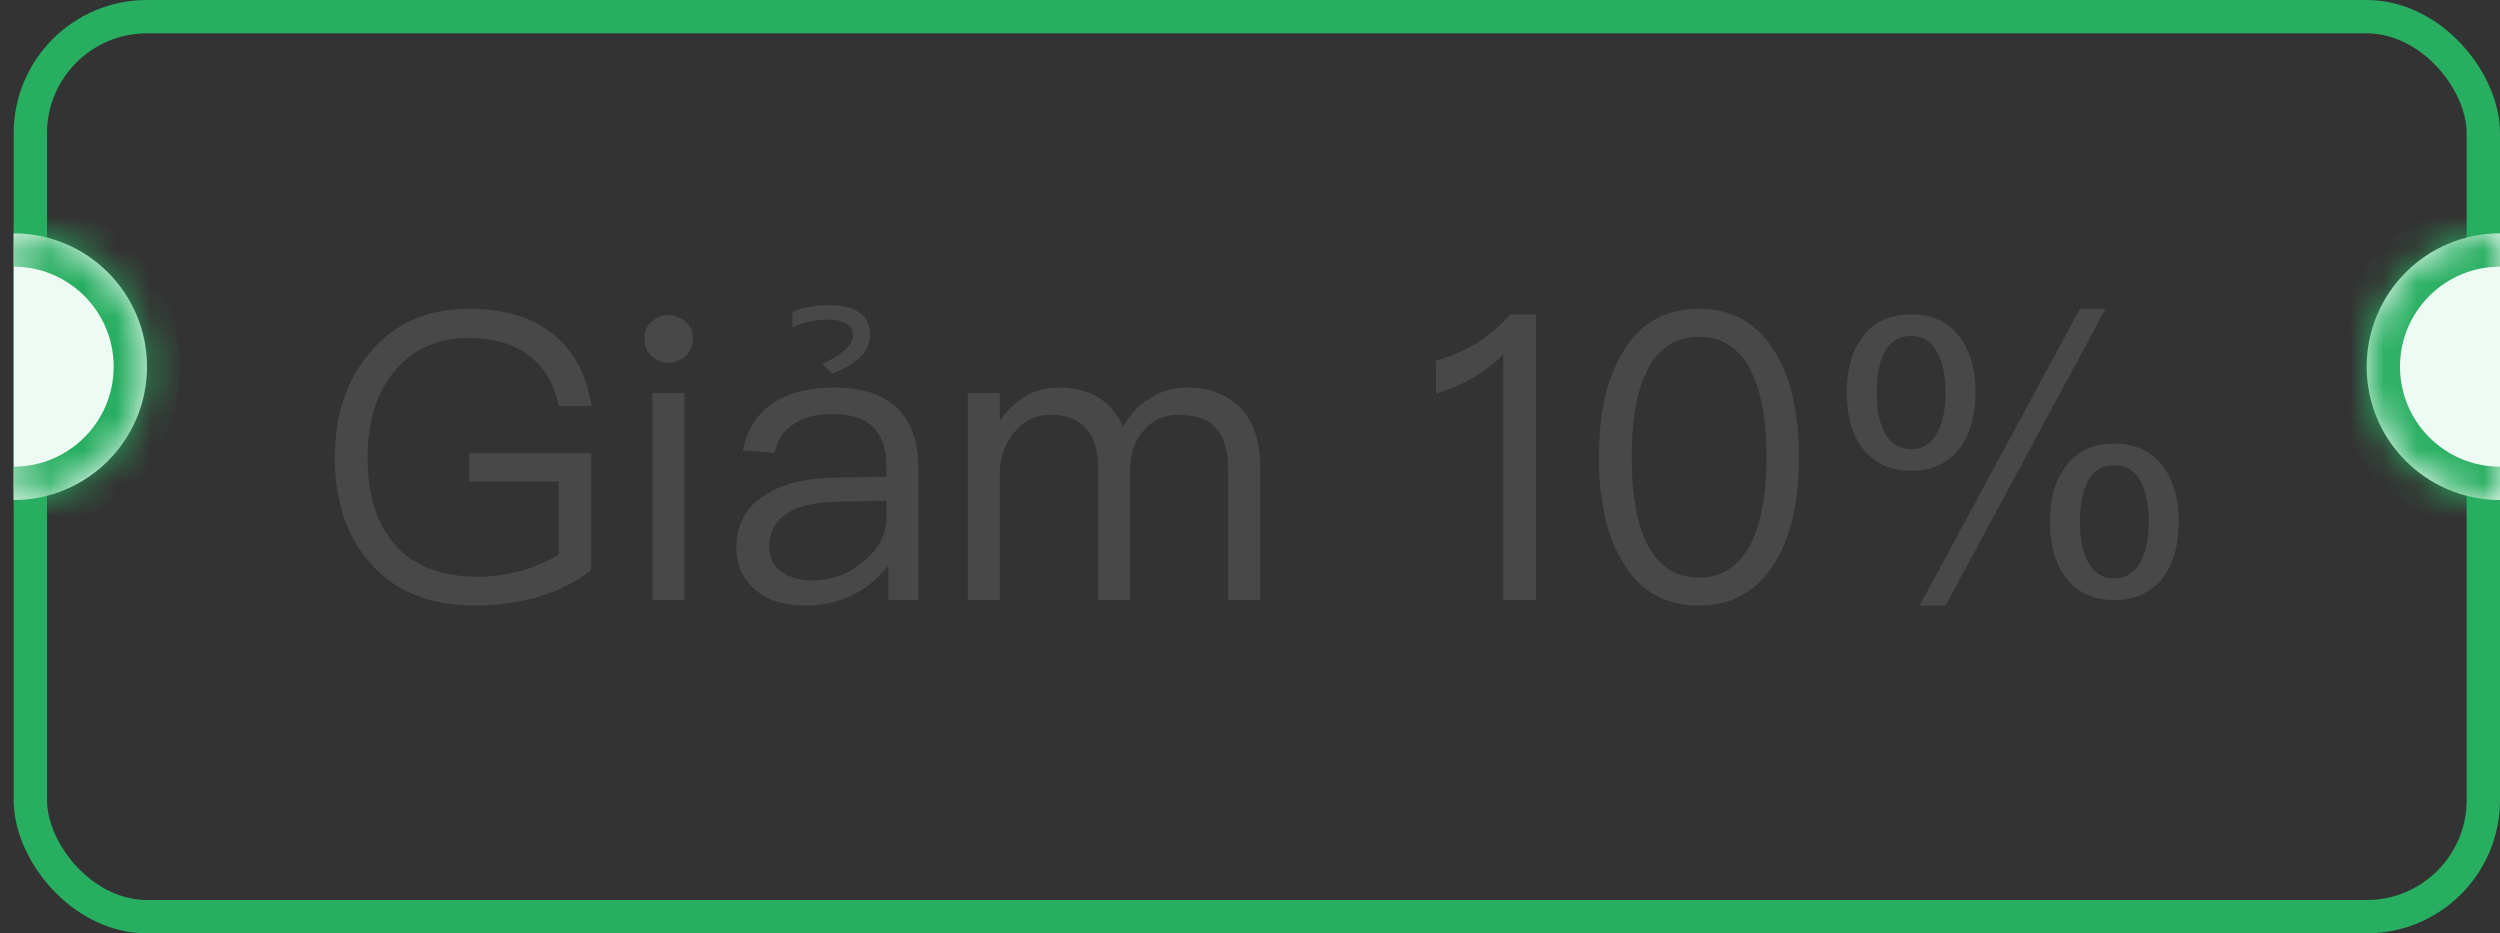 <svg width="75" height="28" viewBox="0 0 75 28" fill="none" xmlns="http://www.w3.org/2000/svg">
<rect x="0" y="0" width="75" height="28" fill="#333333" stroke="none"/>
<rect x="0.91" y="0.5" width="73.59" height="27" rx="3.5" stroke="#27AE60"/>
<mask id="path-2-inside-1_1_725" fill="white">
<path d="M0.41 7C2.619 7 4.41 8.791 4.41 11C4.41 13.209 2.619 15 0.41 15V7Z"/>
</mask>
<path d="M0.41 7C2.619 7 4.41 8.791 4.41 11C4.41 13.209 2.619 15 0.41 15V7Z" fill="#EEFBF4"/>
<path d="M0.41 6C3.172 6 5.41 8.239 5.41 11H3.41C3.41 9.343 2.067 8 0.41 8V6ZM5.41 11C5.41 13.761 3.172 16 0.41 16V14C2.067 14 3.41 12.657 3.41 11H5.41ZM0.41 15V7V15ZM0.41 6C3.172 6 5.41 8.239 5.41 11C5.41 13.761 3.172 16 0.41 16V14C2.067 14 3.41 12.657 3.41 11C3.41 9.343 2.067 8 0.41 8V6Z" fill="#27AE60" mask="url(#path-2-inside-1_1_725)"/>
<path d="M14.064 9.264C15.132 9.264 15.984 9.516 16.62 10.044C17.22 10.536 17.592 11.244 17.748 12.18H16.764C16.632 11.532 16.344 11.04 15.9 10.692C15.432 10.32 14.82 10.14 14.064 10.14C13.128 10.14 12.396 10.464 11.844 11.124C11.292 11.772 11.028 12.648 11.028 13.752C11.028 14.832 11.292 15.684 11.82 16.308C12.384 16.968 13.224 17.304 14.34 17.304C14.808 17.304 15.252 17.232 15.684 17.112C16.104 16.992 16.464 16.824 16.764 16.632V14.448H14.076V13.596H17.736V17.1C17.328 17.436 16.824 17.688 16.236 17.88C15.612 18.072 14.952 18.168 14.244 18.168C12.888 18.168 11.832 17.736 11.088 16.872C10.392 16.068 10.044 15.024 10.044 13.752C10.044 12.48 10.38 11.436 11.076 10.608C11.808 9.708 12.804 9.264 14.064 9.264ZM20.053 9.456C20.257 9.456 20.425 9.516 20.569 9.66C20.713 9.78 20.785 9.948 20.785 10.164C20.785 10.368 20.713 10.536 20.569 10.68C20.425 10.812 20.257 10.884 20.053 10.884C19.849 10.884 19.681 10.812 19.537 10.68C19.393 10.536 19.333 10.368 19.333 10.164C19.333 9.948 19.393 9.78 19.537 9.66C19.681 9.516 19.849 9.456 20.053 9.456ZM19.573 11.796H20.533V18H19.573V11.796ZM25.031 11.628C25.919 11.628 26.567 11.856 26.999 12.324C27.359 12.732 27.551 13.296 27.551 14.016V18H26.651V16.956C26.411 17.292 26.087 17.568 25.703 17.784C25.247 18.036 24.731 18.168 24.155 18.168C23.531 18.168 23.039 18.012 22.667 17.7C22.283 17.376 22.091 16.956 22.091 16.452C22.091 15.744 22.367 15.216 22.943 14.856C23.447 14.52 24.167 14.34 25.103 14.328L26.591 14.304V13.98C26.591 12.936 26.051 12.42 24.971 12.42C24.515 12.42 24.143 12.504 23.855 12.696C23.531 12.888 23.327 13.188 23.231 13.584L22.283 13.512C22.415 12.864 22.739 12.372 23.243 12.06C23.699 11.772 24.287 11.628 25.031 11.628ZM26.591 15.024L25.163 15.048C23.771 15.072 23.075 15.528 23.075 16.428C23.075 16.716 23.183 16.944 23.423 17.136C23.663 17.316 23.975 17.412 24.359 17.412C24.947 17.412 25.463 17.22 25.919 16.836C26.363 16.464 26.591 16.032 26.591 15.552V15.024ZM24.866 9.156C25.682 9.156 26.102 9.456 26.102 10.056C26.102 10.536 25.718 10.92 24.962 11.208L24.674 10.908C25.274 10.644 25.586 10.356 25.586 10.056C25.586 9.744 25.322 9.588 24.806 9.588C24.47 9.588 24.122 9.66 23.774 9.816V9.348C24.134 9.216 24.506 9.156 24.866 9.156ZM31.746 11.628C32.694 11.628 33.342 12.012 33.69 12.804C33.93 12.396 34.218 12.096 34.554 11.916C34.854 11.724 35.214 11.628 35.646 11.628C36.294 11.628 36.81 11.832 37.218 12.24C37.602 12.66 37.806 13.224 37.806 13.932V18H36.846V14.088C36.846 13.536 36.726 13.128 36.498 12.864C36.258 12.576 35.874 12.444 35.346 12.444C34.938 12.444 34.59 12.588 34.326 12.9C34.038 13.212 33.906 13.608 33.906 14.112V18H32.946V14.088C32.946 12.984 32.466 12.444 31.518 12.444C31.074 12.444 30.714 12.612 30.426 12.972C30.138 13.308 29.994 13.728 29.994 14.22V18H29.034V11.796H29.994V12.624C30.462 11.952 31.05 11.628 31.746 11.628ZM45.312 9.432H46.08V18H45.096V10.632C44.556 11.184 43.884 11.568 43.08 11.808V10.824C43.464 10.716 43.872 10.548 44.28 10.308C44.688 10.044 45.024 9.756 45.312 9.432ZM50.968 9.264C51.988 9.264 52.756 9.708 53.284 10.62C53.74 11.388 53.968 12.42 53.968 13.716C53.968 15.012 53.74 16.044 53.284 16.812C52.756 17.712 51.988 18.168 50.968 18.168C49.936 18.168 49.168 17.712 48.652 16.812C48.196 16.044 47.968 15.012 47.968 13.716C47.968 12.42 48.196 11.388 48.652 10.62C49.168 9.708 49.936 9.264 50.968 9.264ZM50.968 10.104C50.2 10.104 49.648 10.512 49.312 11.34C49.072 11.916 48.952 12.708 48.952 13.716C48.952 14.712 49.072 15.504 49.312 16.092C49.648 16.908 50.2 17.328 50.968 17.328C51.736 17.328 52.288 16.908 52.624 16.092C52.864 15.504 52.996 14.712 52.996 13.716C52.996 12.708 52.864 11.916 52.624 11.34C52.288 10.512 51.736 10.104 50.968 10.104ZM63.431 13.308C64.067 13.308 64.559 13.536 64.907 14.016C65.207 14.424 65.363 14.976 65.363 15.66C65.363 16.332 65.207 16.884 64.907 17.304C64.559 17.76 64.067 18 63.431 18C62.783 18 62.291 17.76 61.955 17.304C61.643 16.872 61.499 16.332 61.499 15.66C61.499 14.976 61.643 14.424 61.955 14.016C62.291 13.536 62.783 13.308 63.431 13.308ZM62.399 9.264H63.167L58.367 18.168H57.587L62.399 9.264ZM57.335 9.432C57.971 9.432 58.463 9.66 58.811 10.14C59.111 10.548 59.267 11.1 59.267 11.784C59.267 12.456 59.111 13.008 58.811 13.428C58.463 13.884 57.971 14.124 57.335 14.124C56.687 14.124 56.195 13.884 55.859 13.428C55.547 12.996 55.403 12.456 55.403 11.784C55.403 11.1 55.547 10.548 55.859 10.14C56.195 9.66 56.687 9.432 57.335 9.432ZM63.431 13.956C63.059 13.956 62.795 14.124 62.627 14.46C62.471 14.748 62.399 15.144 62.399 15.66C62.399 16.152 62.471 16.548 62.627 16.836C62.795 17.172 63.059 17.352 63.431 17.352C63.791 17.352 64.055 17.172 64.235 16.824C64.379 16.536 64.463 16.152 64.463 15.66C64.463 15.156 64.379 14.76 64.235 14.472C64.055 14.124 63.791 13.956 63.431 13.956ZM57.335 10.08C56.963 10.08 56.699 10.248 56.531 10.584C56.375 10.872 56.303 11.268 56.303 11.784C56.303 12.276 56.375 12.672 56.531 12.96C56.699 13.296 56.963 13.476 57.335 13.476C57.695 13.476 57.959 13.296 58.139 12.948C58.283 12.66 58.367 12.276 58.367 11.784C58.367 11.28 58.283 10.884 58.127 10.596C57.959 10.248 57.695 10.08 57.335 10.08Z" fill="#484848"/>
<mask id="path-5-inside-2_1_725" fill="white">
<path d="M71 11C71 8.791 72.791 7 75 7V15C72.791 15 71 13.209 71 11Z"/>
</mask>
<path d="M71 11C71 8.791 72.791 7 75 7V15C72.791 15 71 13.209 71 11Z" fill="#EEFBF4"/>
<path d="M70 11C70 8.239 72.239 6 75 6V8C73.343 8 72 9.343 72 11H70ZM75 16C72.239 16 70 13.761 70 11H72C72 12.657 73.343 14 75 14V16ZM75 16C72.239 16 70 13.761 70 11C70 8.239 72.239 6 75 6V8C73.343 8 72 9.343 72 11C72 12.657 73.343 14 75 14V16ZM75 7V15V7Z" fill="#27AE60" mask="url(#path-5-inside-2_1_725)"/>
</svg>
